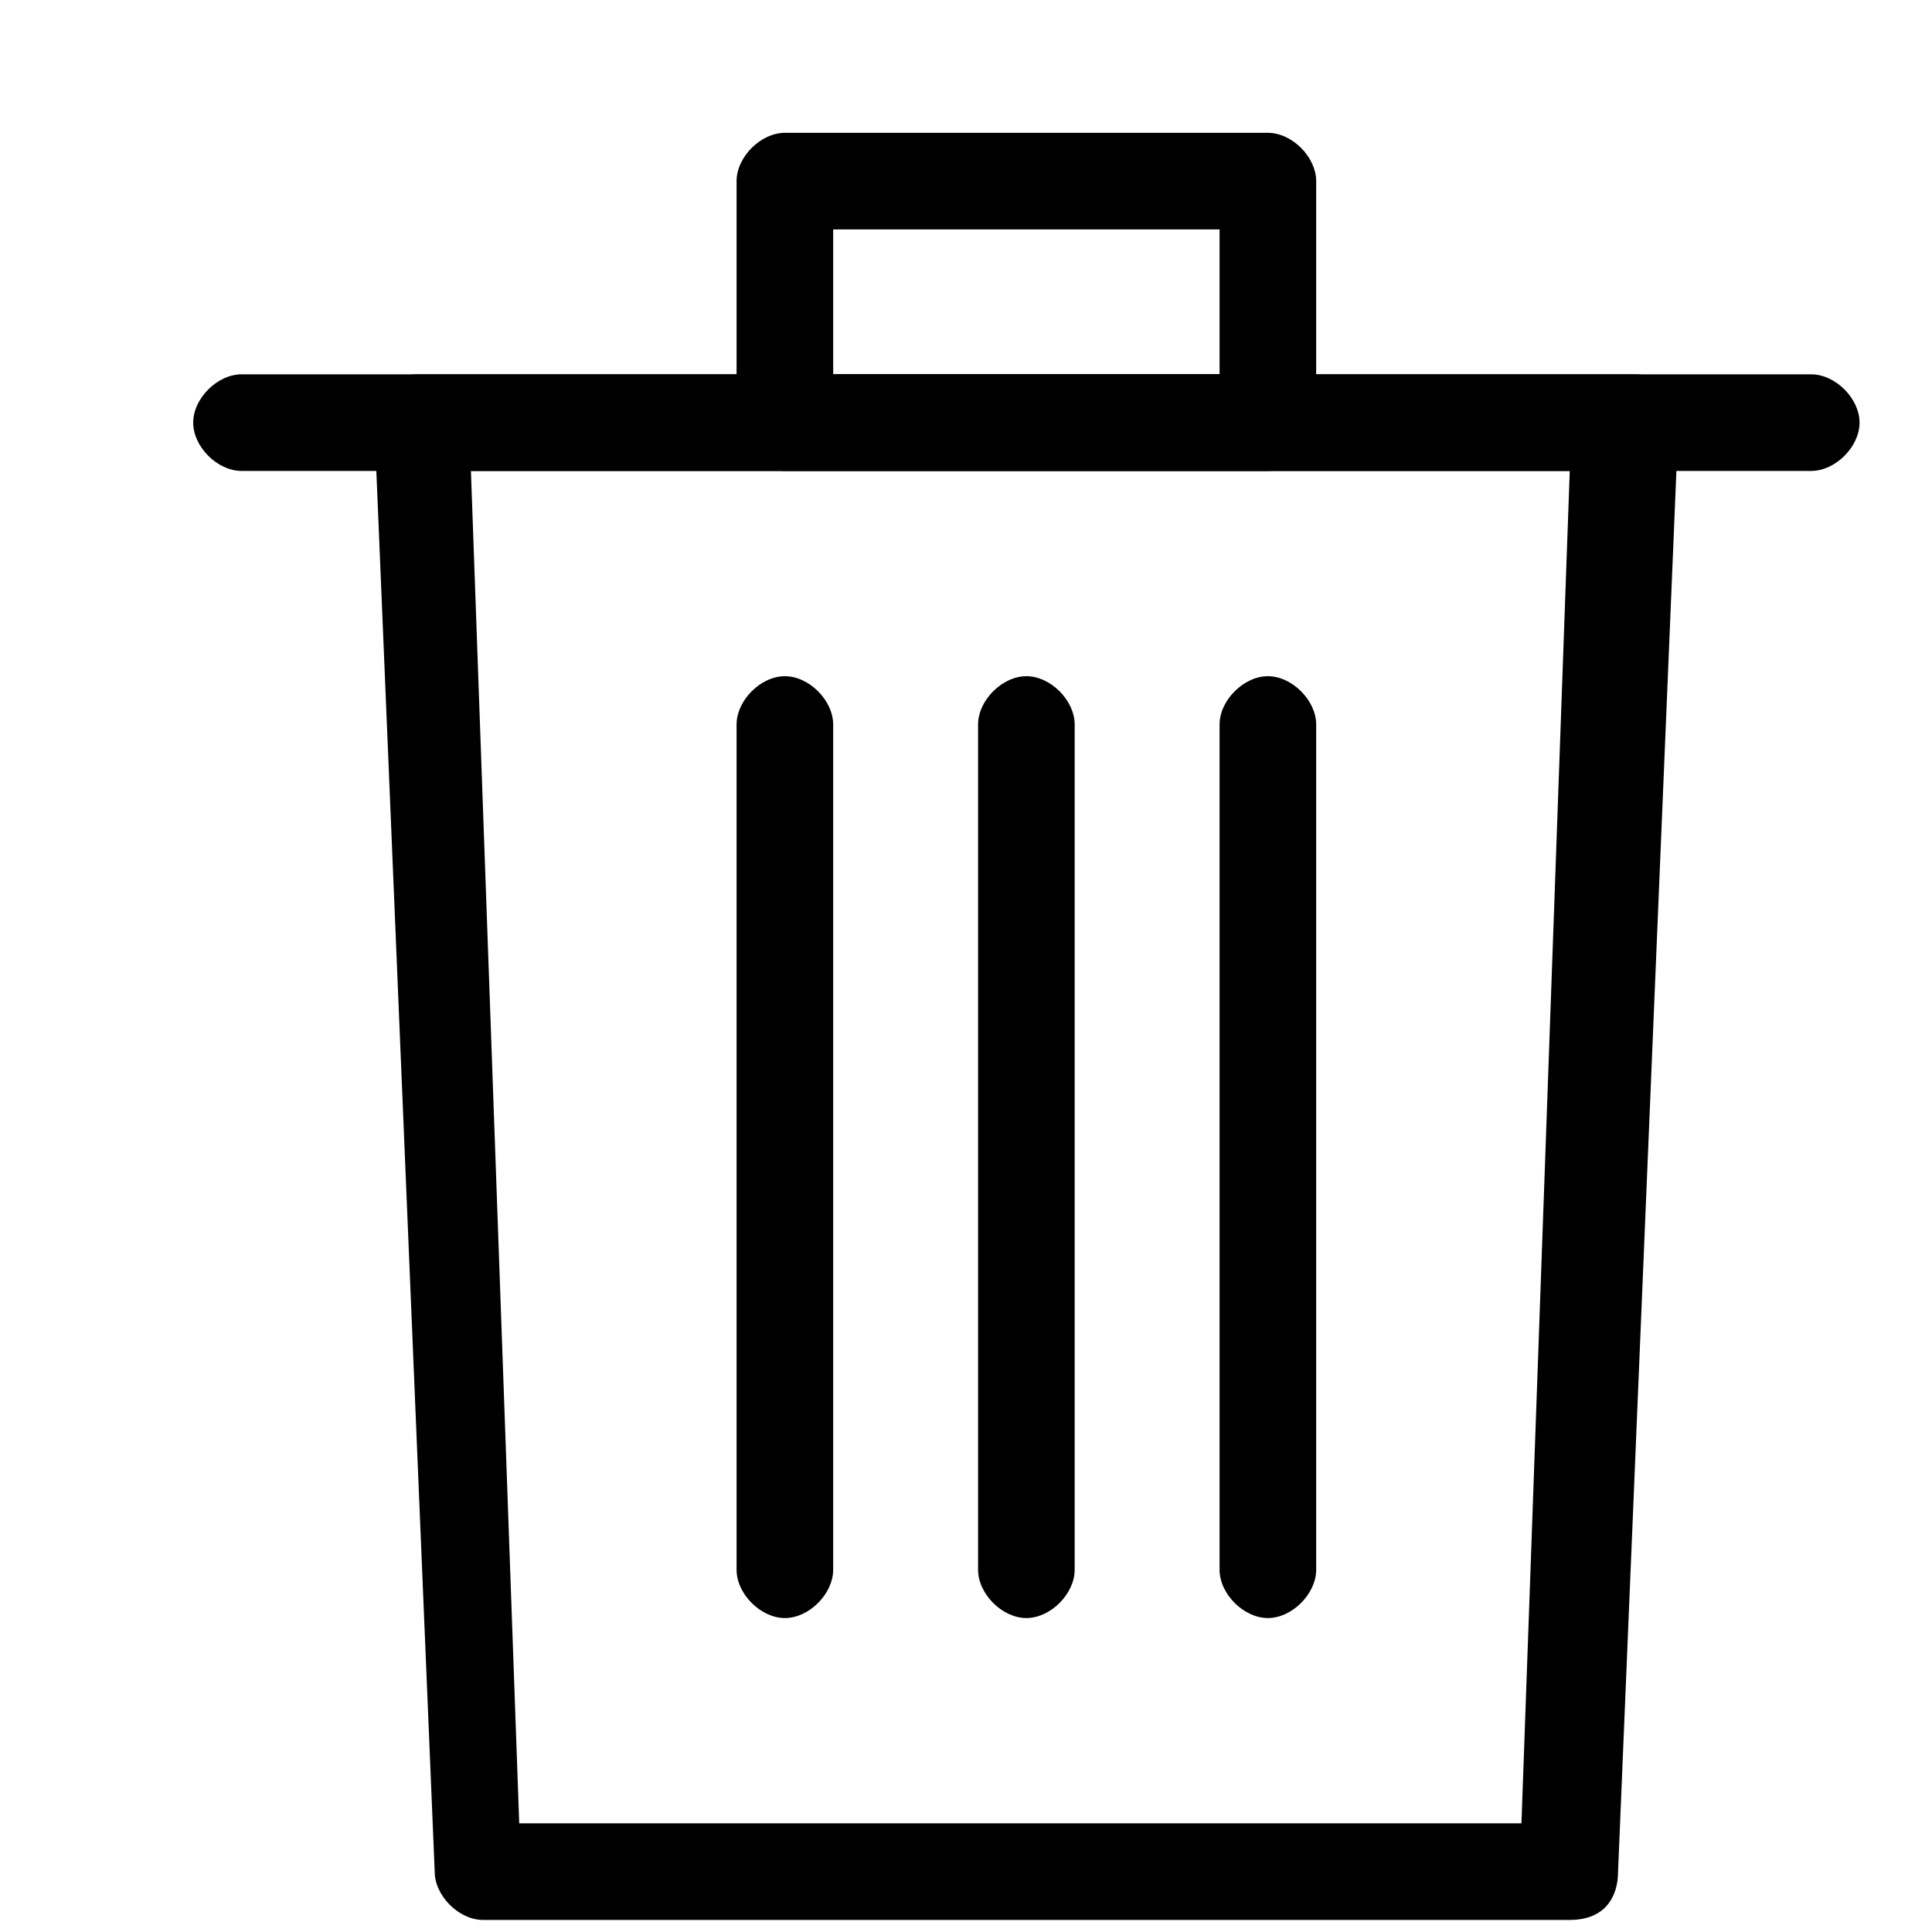 <?xml version="1.0" encoding="utf-8"?>
<!-- Generator: Adobe Illustrator 19.1.0, SVG Export Plug-In . SVG Version: 6.00 Build 0)  -->
<!DOCTYPE svg PUBLIC "-//W3C//DTD SVG 1.1 Tiny//EN" "http://www.w3.org/Graphics/SVG/1.1/DTD/svg11-tiny.dtd">
<svg version="1.1" baseProfile="tiny" id="Layer_1" xmlns="http://www.w3.org/2000/svg" xmlns:xlink="http://www.w3.org/1999/xlink"
	 x="0px" y="0px" viewBox="0 0 16 16" xml:space="preserve">
<g id="XMLID_83_">
	<path d="M13,15.9H4c-0.2,0-0.4-0.2-0.4-0.4l-0.5-12c0-0.1,0-0.2,0.1-0.3s0.2-0.1,0.3-0.1h10c0.1,0,0.2,0,0.3,0.1s0.1,0.2,0.1,0.3
		l-0.5,12C13.4,15.7,13.3,15.9,13,15.9z M4.3,15.1h8.3l0.4-11.2H3.9L4.3,15.1z"/>
</g>
<g id="XMLID_82_">
	<path d="M10.5,3.9h-4c-0.2,0-0.4-0.2-0.4-0.4v-2c0-0.2,0.2-0.4,0.4-0.4h4c0.2,0,0.4,0.2,0.4,0.4v2C10.9,3.7,10.7,3.9,10.5,3.9z
		 M6.9,3.1h3.2V1.9H6.9V3.1z"/>
</g>
<g id="XMLID_81_">
	<path d="M15,3.9H2c-0.2,0-0.4-0.2-0.4-0.4S1.8,3.1,2,3.1h13c0.2,0,0.4,0.2,0.4,0.4S15.2,3.9,15,3.9z"/>
</g>
<g id="XMLID_80_">
	<path d="M6.5,13.4c-0.2,0-0.4-0.2-0.4-0.4V6c0-0.2,0.2-0.4,0.4-0.4S6.9,5.8,6.9,6v7C6.9,13.2,6.7,13.4,6.5,13.4z"/>
</g>
<g id="XMLID_78_">
	<path d="M8.5,13.4c-0.2,0-0.4-0.2-0.4-0.4V6c0-0.2,0.2-0.4,0.4-0.4S8.9,5.8,8.9,6v7C8.9,13.2,8.7,13.4,8.5,13.4z"/>
</g>
<g id="XMLID_77_">
	<path d="M10.5,13.4c-0.2,0-0.4-0.2-0.4-0.4V6c0-0.2,0.2-0.4,0.4-0.4s0.4,0.2,0.4,0.4v7C10.9,13.2,10.7,13.4,10.5,13.4z"/>
</g>
</svg>
